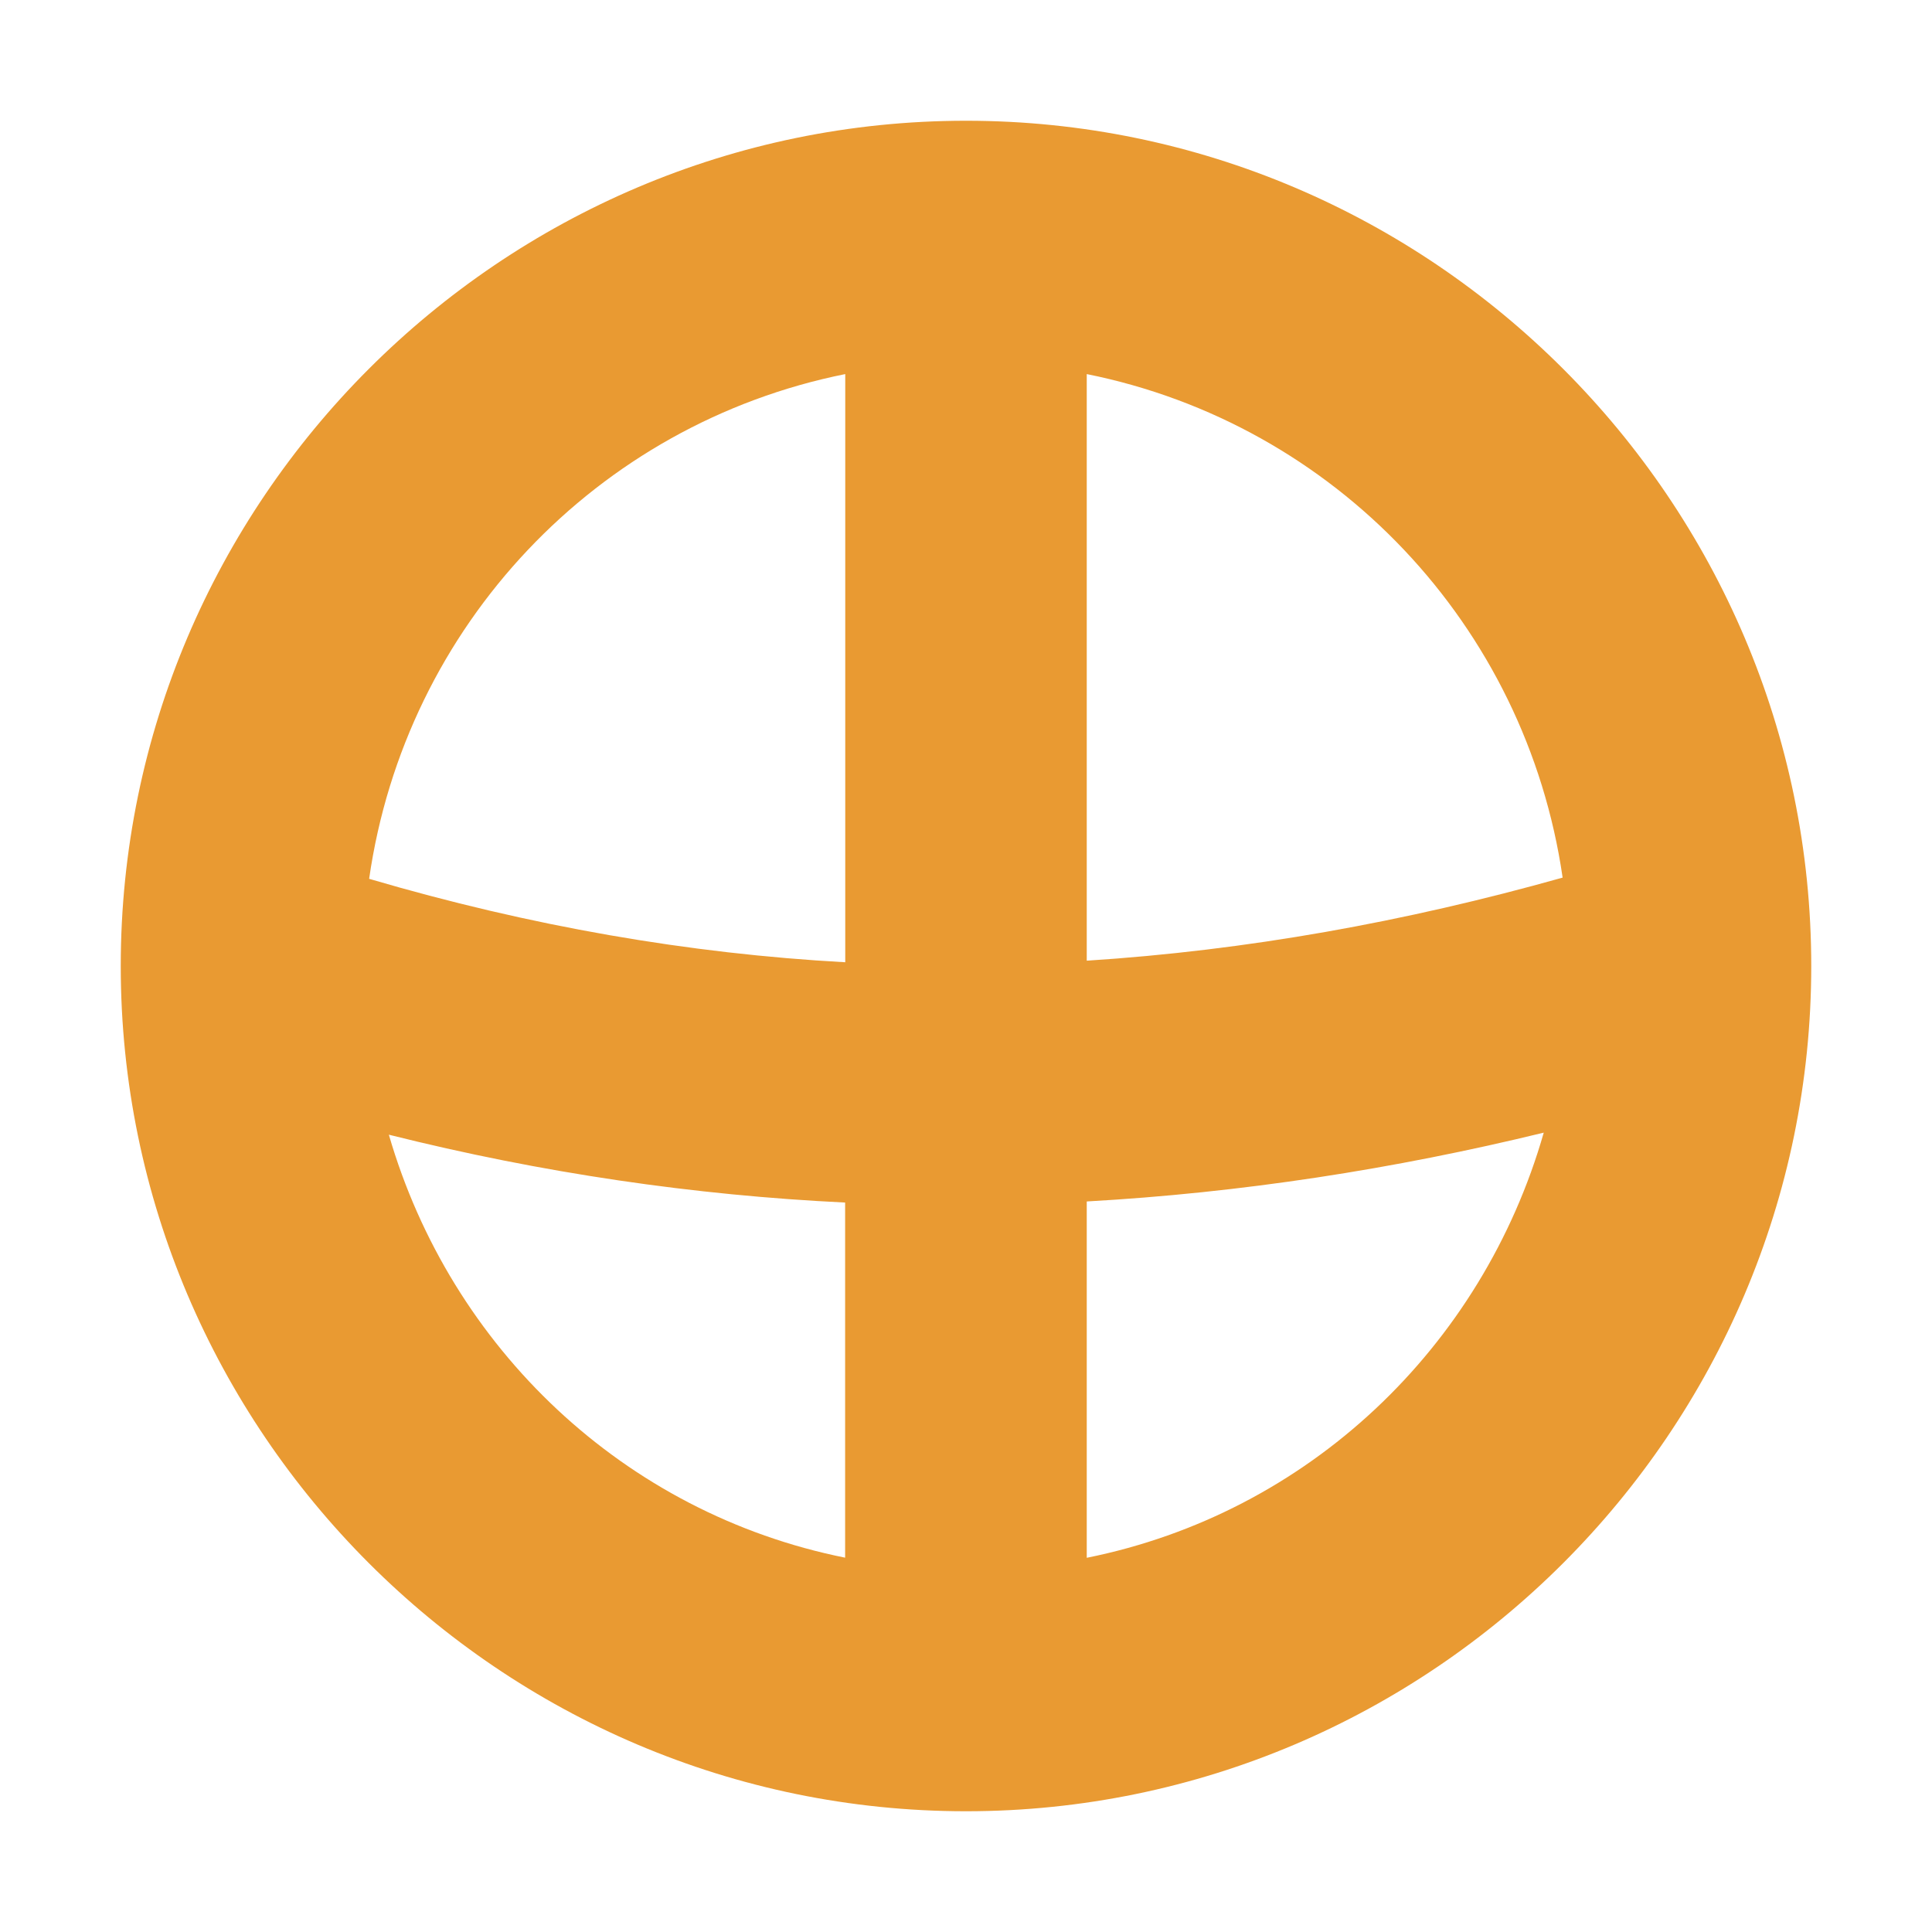 <svg height="16" viewBox="0 0 16 16" width="16" xmlns="http://www.w3.org/2000/svg"><path d="m8 1c-3.854 0-7 3.146-7 7 0 3.854 3.146 7 7 7s7-3.146 7-7c0-3.854-3.146-7-7-7zm-1 2.098v4.871c-1.293-.071-2.606-.298-3.943-.691.301-2.098 1.885-3.767 3.943-4.18zm2 0c2.055.413 3.637 2.077 3.941 4.17-1.305.367-2.616.603-3.941.688zm3.785 6.281c-.509 1.779-1.95 3.153-3.785 3.522v-2.951c1.279-.072 2.542-.267 3.785-.57zm-9.565.018c1.273.319 2.534.502 3.779.562v2.941c-1.829-.367-3.266-1.734-3.779-3.504z" fill="#e99a32"/></svg>